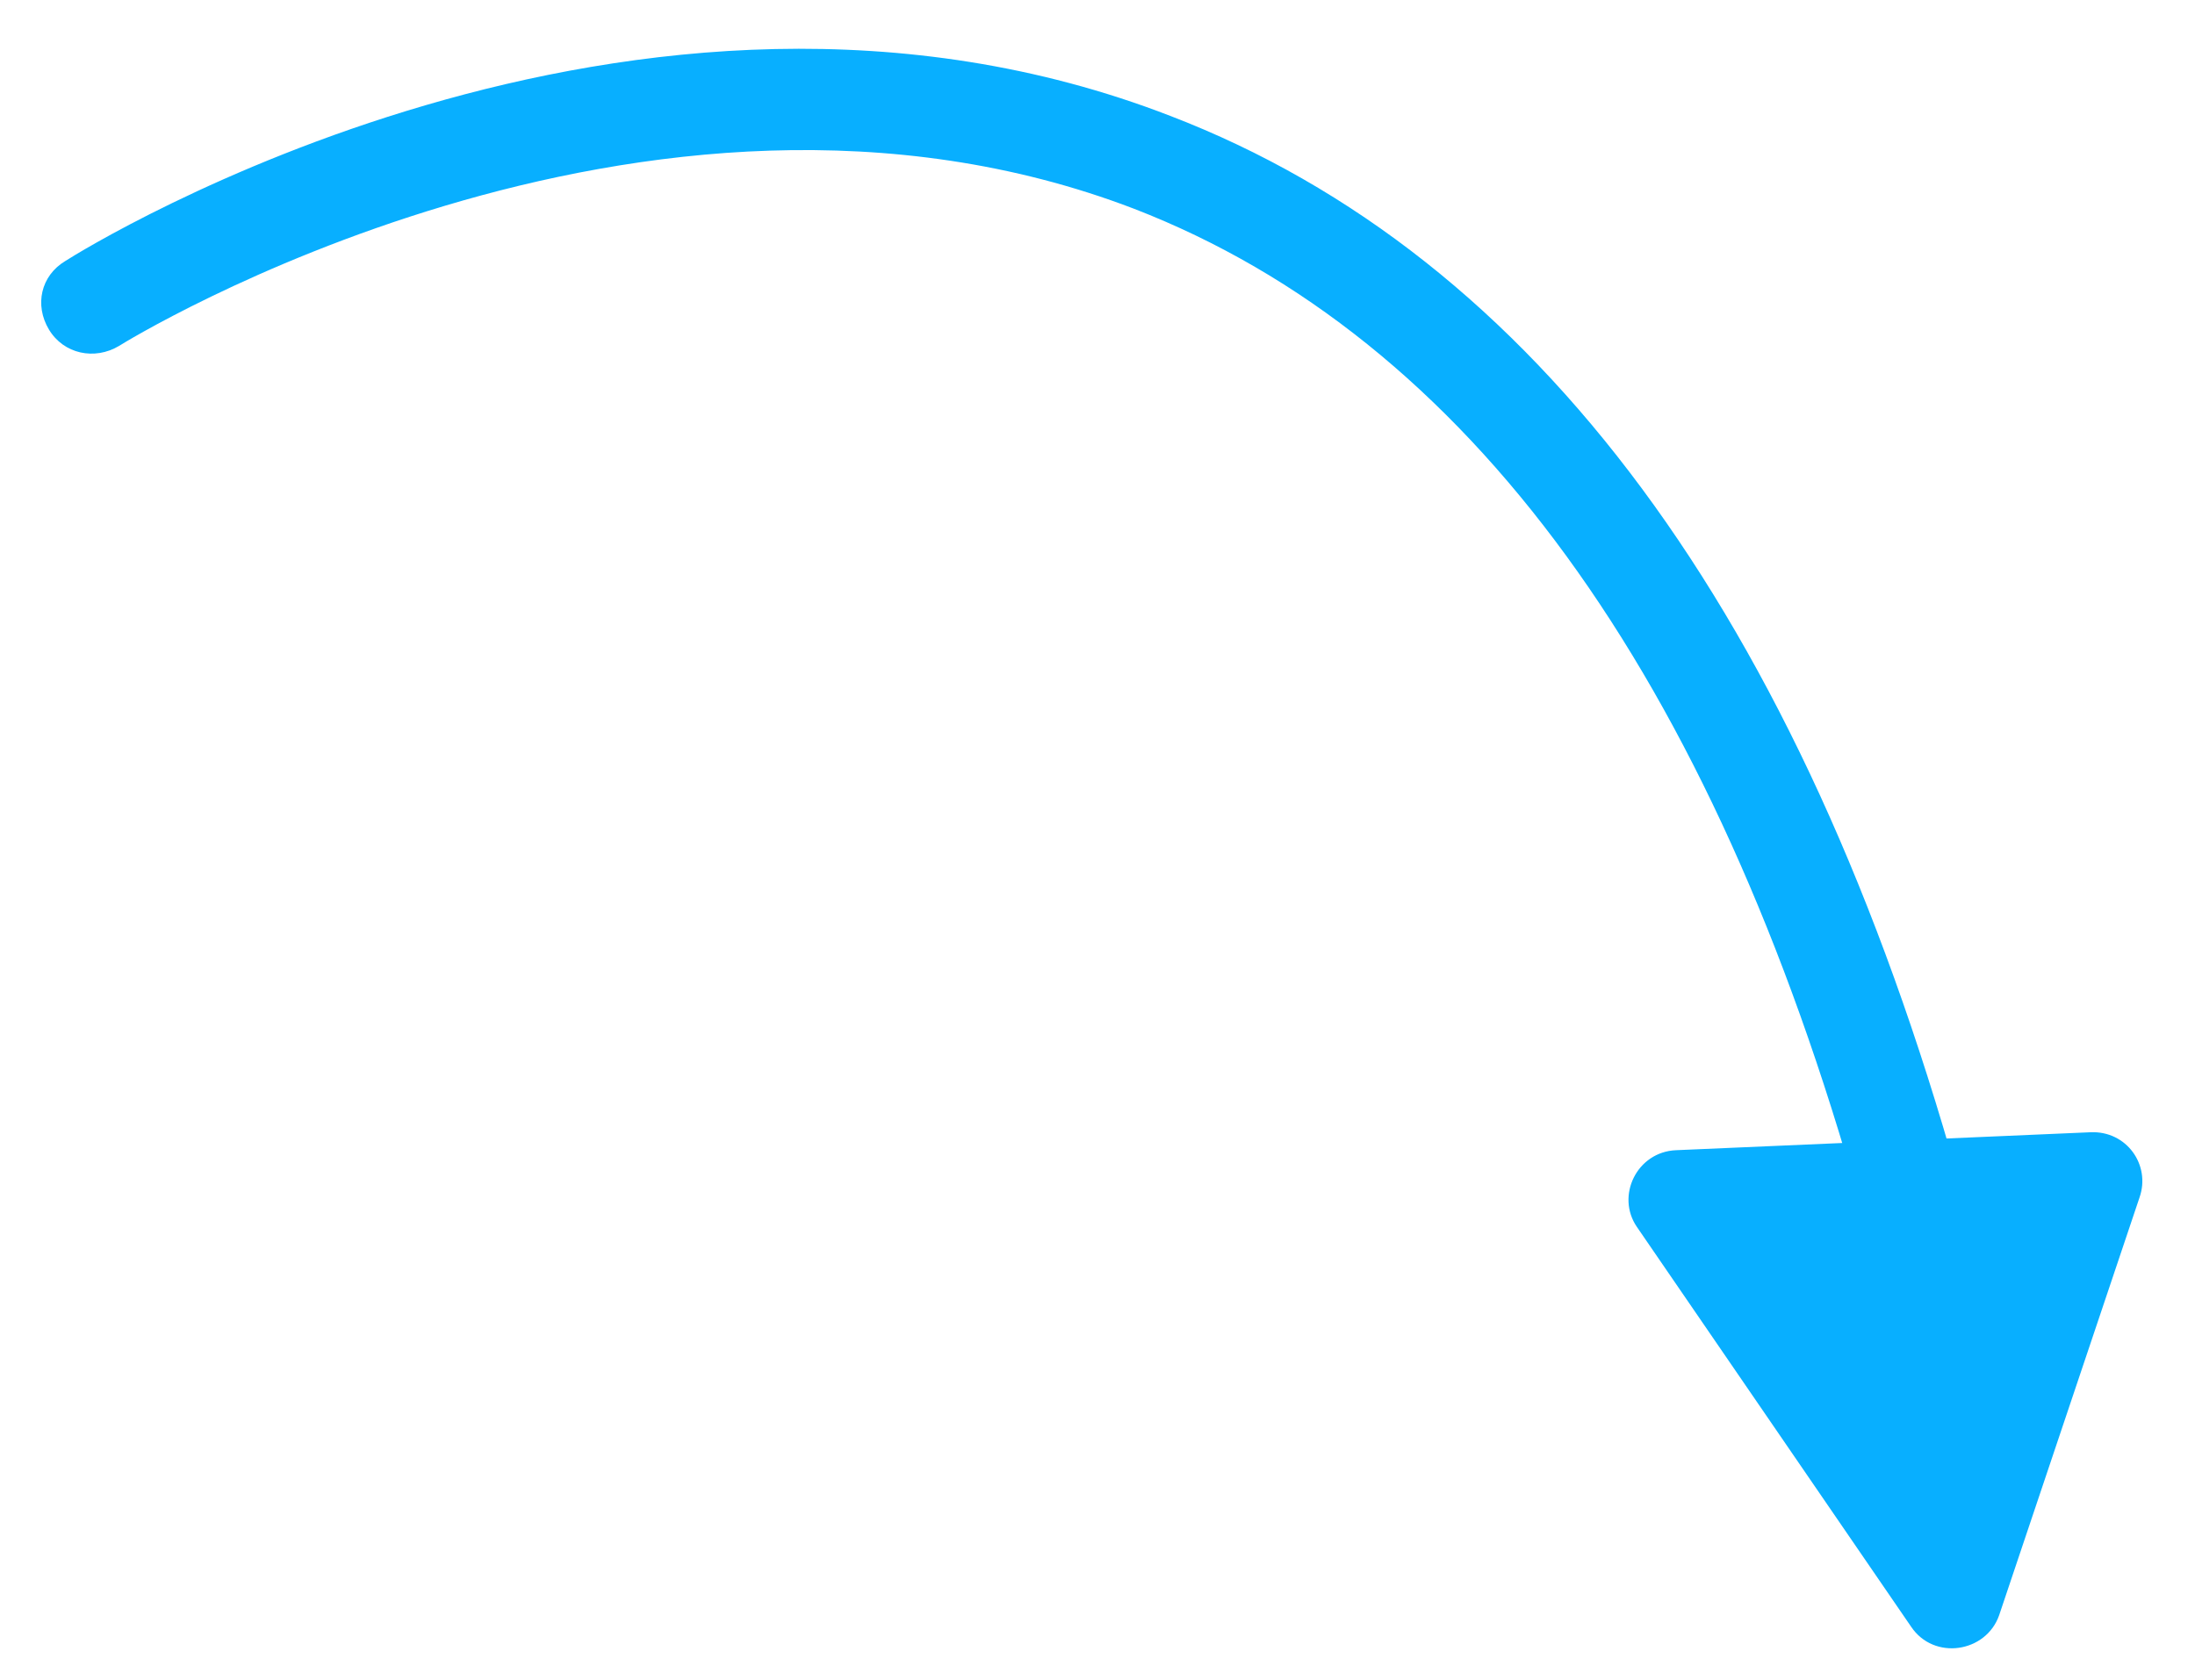 <?xml version="1.0" encoding="utf-8"?>
<!-- Generator: Adobe Illustrator 19.0.0, SVG Export Plug-In . SVG Version: 6.00 Build 0)  -->
<svg version="1.1" id="Layer_1" xmlns="http://www.w3.org/2000/svg" xmlns:xlink="http://www.w3.org/1999/xlink" x="0px" y="0px"
	 viewBox="0 0 134.5 103" style="enable-background:new 0 0 134.5 103;" xml:space="preserve">
<style type="text/css">
	.st0{fill:#08AFFF;}
</style>
<g>
	<path class="st0" d="M117,76.2c-1.4,0-2.6-0.9-3-2.3c-9.1-32.6-24.1-53.2-44.5-61.1C39.5,1.3,7.6,21,7.3,21.2
		c-1.5,0.9-3.4,0.5-4.3-1S2.5,16.9,4,16c1.4-0.9,34.9-21.6,67.7-8.9c22.4,8.6,38.6,30.6,48.3,65.2c0.5,1.7-0.5,3.4-2.2,3.8
		C117.5,76.2,117.3,76.2,117,76.2z"/>
</g>
<g>
	<path class="st0" d="M128.1,69.4l-25.4,1.1c-2.4,0.1-3.7,2.8-2.4,4.7l16.8,24.5c1.4,2.1,4.6,1.6,5.4-0.7l8.6-25.6
		C131.8,71.4,130.3,69.3,128.1,69.4z"/>
</g>
</svg>
